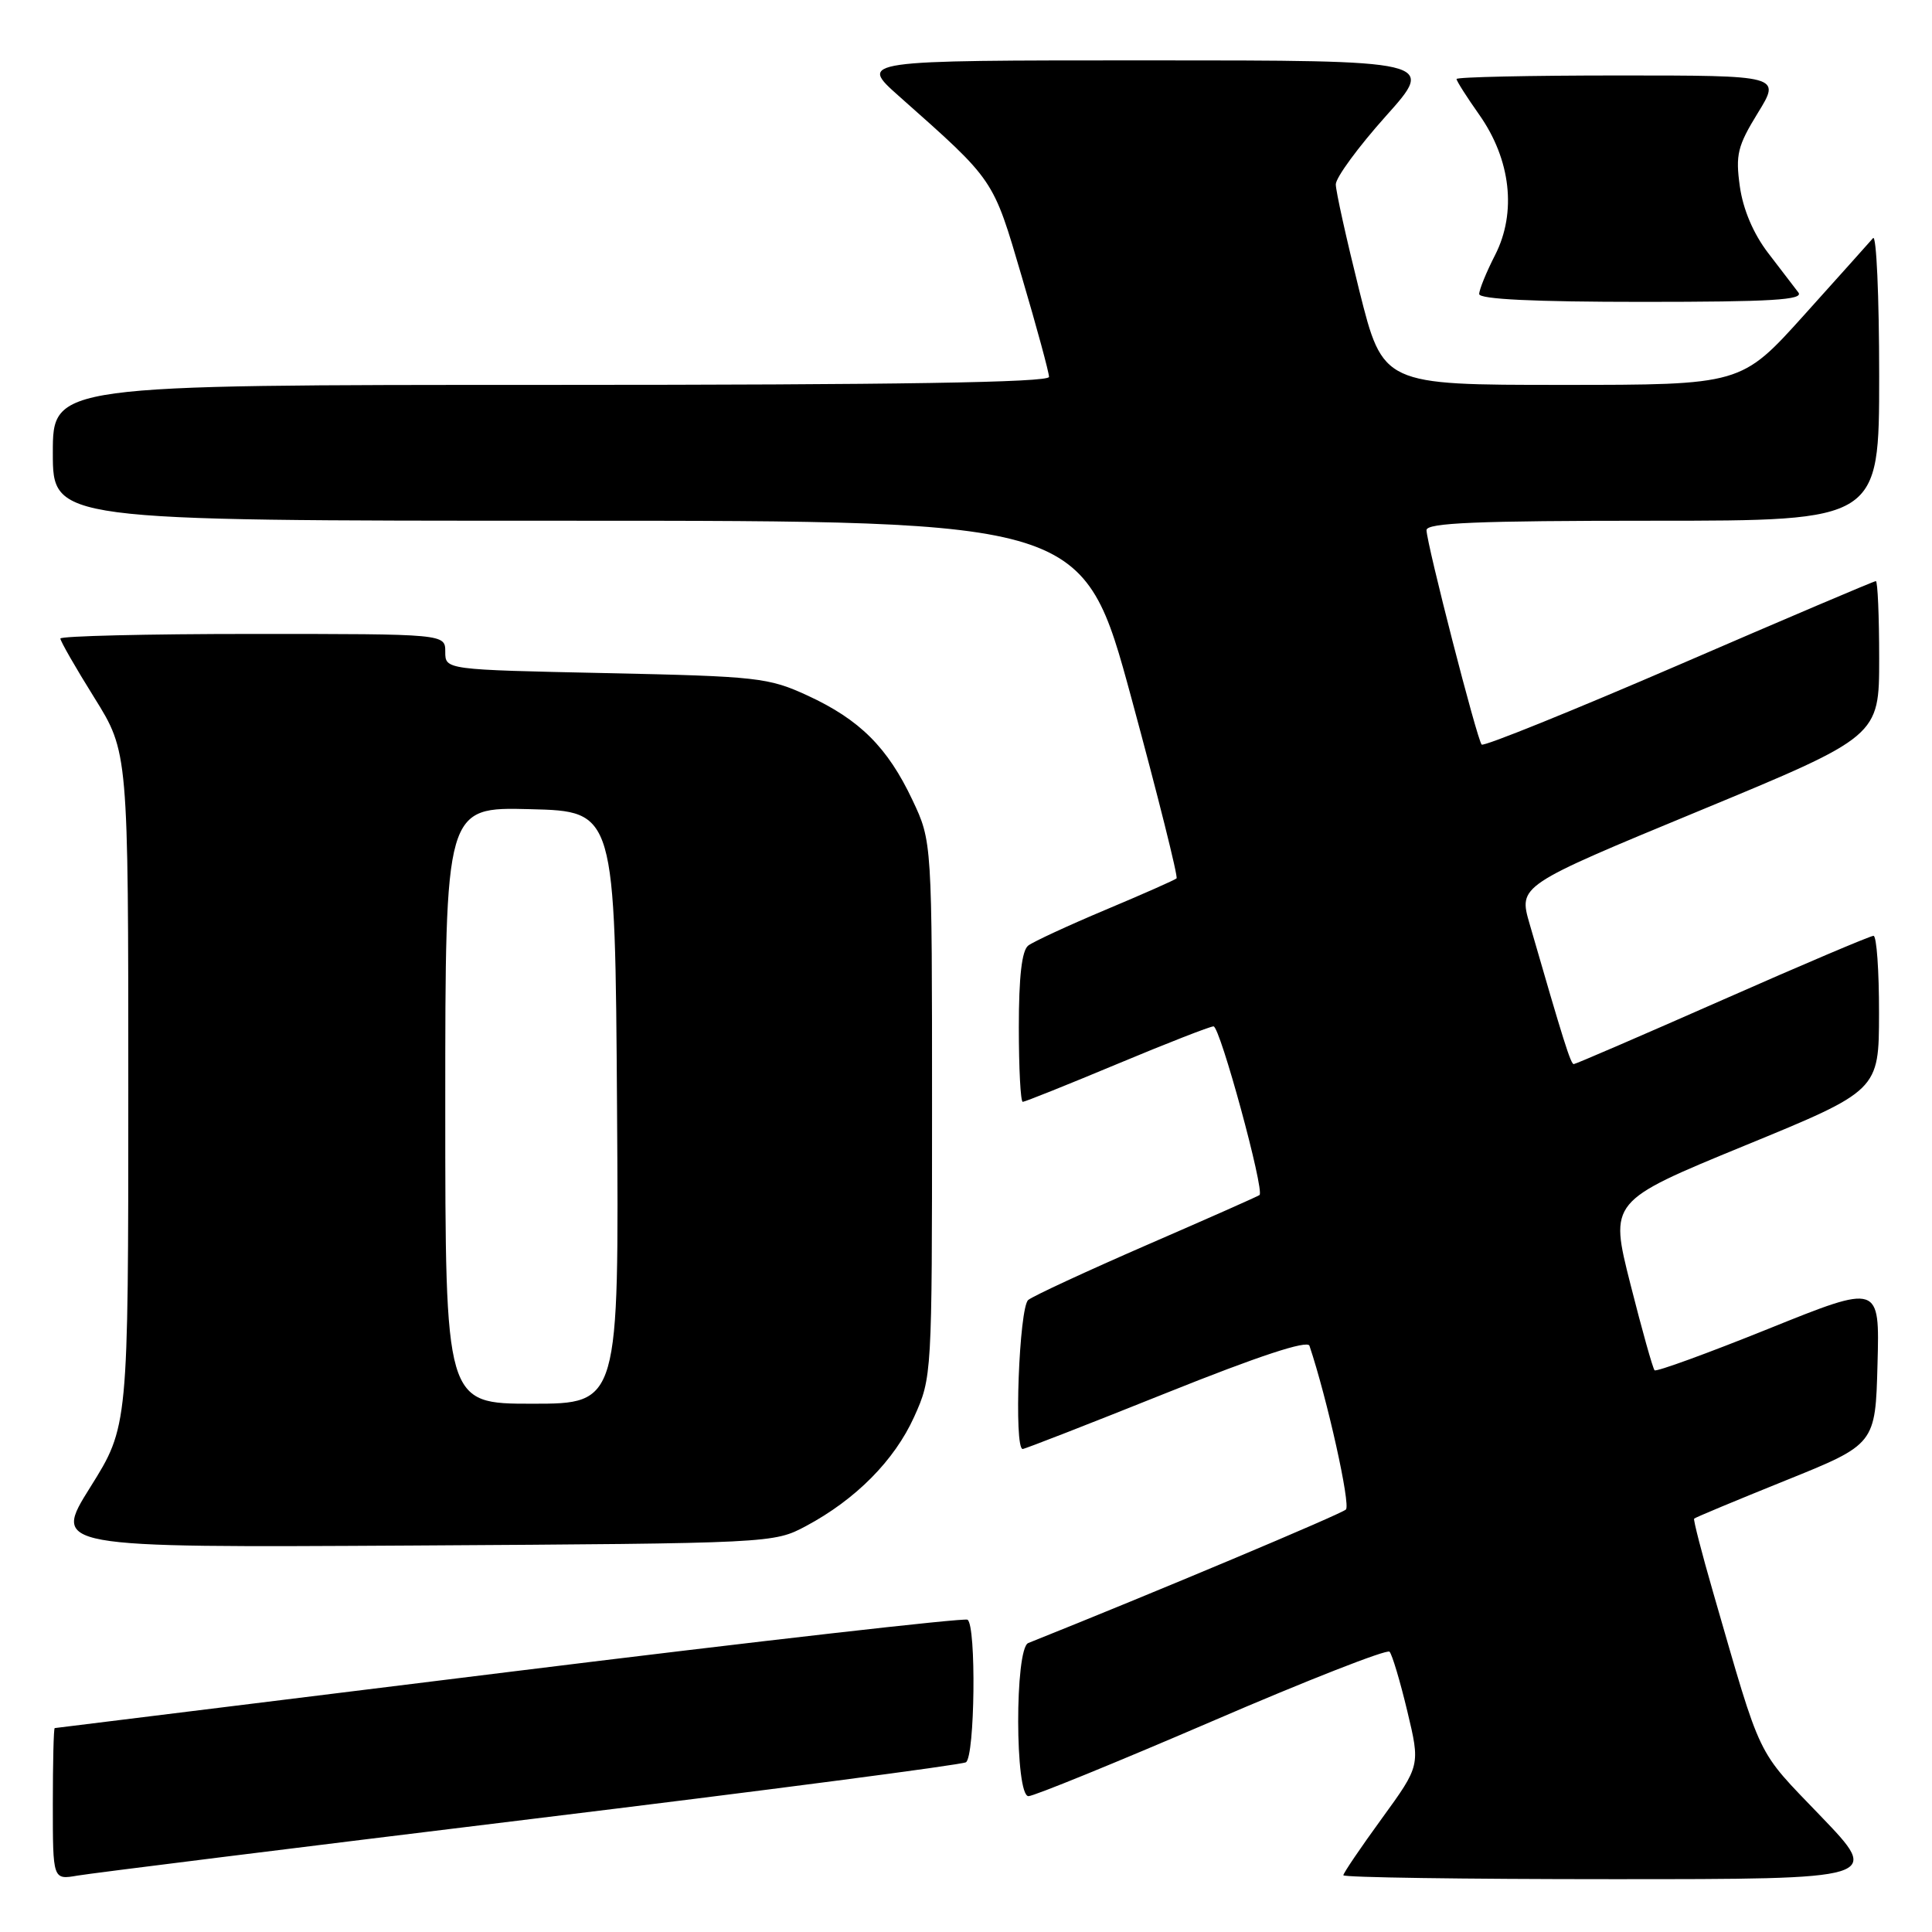 <?xml version="1.0" encoding="UTF-8" standalone="no"?>
<!DOCTYPE svg PUBLIC "-//W3C//DTD SVG 1.1//EN" "http://www.w3.org/Graphics/SVG/1.1/DTD/svg11.dtd" >
<svg xmlns="http://www.w3.org/2000/svg" xmlns:xlink="http://www.w3.org/1999/xlink" version="1.1" viewBox="0 0 256 256">
 <g >
 <path fill="currentColor"
d=" M 70.24 241.05 C 101.44 237.25 127.43 233.85 127.99 233.51 C 129.18 232.77 129.38 215.35 128.20 214.62 C 127.76 214.35 100.42 217.46 67.45 221.54 C 34.48 225.62 7.39 228.97 7.25 228.98 C 7.11 228.99 7.00 233.52 7.00 239.05 C 7.00 249.09 7.00 249.09 10.25 248.53 C 12.04 248.22 39.03 244.86 70.24 241.05 Z  M 241.25 240.64 C 232.60 231.63 233.53 233.57 227.00 211.00 C 225.49 205.78 224.36 201.38 224.48 201.23 C 224.60 201.08 230.06 198.81 236.60 196.17 C 248.50 191.37 248.50 191.37 248.78 180.75 C 249.07 170.13 249.07 170.13 234.36 176.06 C 226.27 179.32 219.46 181.80 219.24 181.57 C 219.01 181.34 217.57 176.21 216.04 170.16 C 213.26 159.17 213.26 159.17 231.11 151.83 C 248.97 144.50 248.97 144.50 248.98 134.25 C 248.99 128.61 248.66 124.00 248.25 124.00 C 247.84 124.00 238.83 127.82 228.23 132.50 C 217.64 137.17 208.77 141.00 208.53 141.00 C 208.13 141.00 207.17 137.96 202.68 122.42 C 201.21 117.35 201.21 117.35 225.11 107.46 C 249.00 97.57 249.00 97.57 249.00 87.28 C 249.00 81.63 248.80 77.00 248.56 77.00 C 248.31 77.00 236.58 81.99 222.48 88.09 C 208.38 94.18 196.61 98.94 196.33 98.66 C 195.73 98.07 189.06 72.11 189.02 70.25 C 189.01 69.28 195.65 69.00 219.00 69.00 C 249.00 69.00 249.00 69.00 249.00 49.80 C 249.00 39.24 248.63 31.03 248.19 31.55 C 247.74 32.07 243.63 36.66 239.05 41.75 C 230.72 51.00 230.72 51.00 206.98 51.00 C 183.25 51.00 183.25 51.00 180.12 38.53 C 178.41 31.67 177.00 25.32 177.00 24.43 C 177.00 23.53 179.98 19.47 183.62 15.40 C 190.25 8.00 190.25 8.00 152.01 8.00 C 113.78 8.00 113.78 8.00 119.13 12.75 C 131.88 24.07 131.53 23.54 135.40 36.69 C 137.38 43.39 139.00 49.36 139.00 49.94 C 139.00 50.68 118.82 51.00 73.00 51.00 C 7.00 51.00 7.00 51.00 7.00 60.00 C 7.00 69.00 7.00 69.00 75.27 69.00 C 143.53 69.00 143.53 69.00 149.92 92.51 C 153.43 105.45 156.12 116.19 155.90 116.39 C 155.68 116.60 151.45 118.47 146.50 120.55 C 141.55 122.63 136.94 124.77 136.25 125.29 C 135.40 125.94 135.00 129.40 135.00 136.12 C 135.00 141.56 135.23 146.00 135.52 146.00 C 135.80 146.00 141.42 143.75 148.00 141.00 C 154.58 138.25 160.34 136.00 160.80 136.00 C 161.66 136.00 167.60 157.80 166.89 158.35 C 166.68 158.52 159.97 161.49 152.00 164.95 C 144.03 168.42 136.94 171.70 136.25 172.25 C 135.04 173.22 134.33 192.00 135.51 192.00 C 135.79 192.00 144.36 188.66 154.56 184.57 C 166.78 179.67 173.25 177.54 173.51 178.32 C 175.86 185.32 178.99 199.40 178.34 200.02 C 177.71 200.63 152.84 211.08 136.25 217.71 C 134.45 218.43 134.48 238.00 136.28 238.00 C 136.98 238.00 147.89 233.55 160.53 228.11 C 173.16 222.66 183.78 218.50 184.12 218.86 C 184.46 219.21 185.52 222.75 186.47 226.72 C 188.20 233.94 188.20 233.94 183.10 240.96 C 180.30 244.81 178.00 248.20 178.00 248.48 C 178.00 248.77 194.04 249.00 213.64 249.00 C 249.28 249.00 249.28 249.00 241.25 240.64 Z  M 106.80 202.21 C 113.40 198.68 118.52 193.51 121.13 187.74 C 123.48 182.54 123.50 182.20 123.50 147.00 C 123.50 111.50 123.50 111.50 120.90 106.00 C 117.60 99.02 113.92 95.36 107.02 92.17 C 101.83 89.78 100.42 89.62 80.27 89.19 C 59.00 88.74 59.00 88.74 59.00 86.37 C 59.00 84.00 59.00 84.00 33.50 84.00 C 19.48 84.00 8.00 84.28 8.00 84.61 C 8.00 84.95 10.02 88.48 12.50 92.45 C 17.00 99.67 17.00 99.67 17.00 144.34 C 17.00 189.02 17.00 189.02 11.97 197.05 C 6.94 205.07 6.94 205.07 54.72 204.79 C 102.36 204.50 102.51 204.49 106.80 202.21 Z  M 238.29 38.75 C 237.76 38.06 235.96 35.70 234.27 33.50 C 232.33 30.96 230.97 27.76 230.54 24.72 C 229.95 20.50 230.23 19.35 232.92 14.97 C 235.98 10.00 235.98 10.00 214.49 10.00 C 202.67 10.00 193.00 10.21 193.00 10.47 C 193.00 10.73 194.36 12.87 196.02 15.22 C 200.19 21.15 200.98 28.15 198.12 33.77 C 196.95 36.05 196.00 38.39 196.00 38.96 C 196.00 39.65 203.32 40.00 217.62 40.00 C 234.76 40.00 239.05 39.74 238.29 38.75 Z  M 59.00 146.47 C 59.00 106.93 59.00 106.93 70.25 107.22 C 81.50 107.50 81.50 107.50 81.76 146.75 C 82.02 186.00 82.02 186.00 70.51 186.00 C 59.00 186.00 59.00 186.00 59.00 146.47 Z "/>
</g>
</svg>